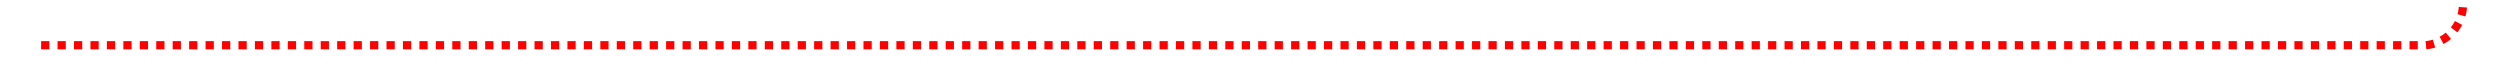 ﻿<?xml version="1.0" encoding="utf-8"?>
<svg version="1.1" xmlns:xlink="http://www.w3.org/1999/xlink" width="304px" height="10px" preserveAspectRatio="xMinYMid meet" viewBox="782 505  304 8" xmlns="http://www.w3.org/2000/svg">
  <path d="M 787 509.5  L 1076 509.5  A 5 5 0 0 0 1081.5 504.5 L 1081.5 13  A 5 5 0 0 1 1086 8.5 L 2397 8.5  A 3 3 0 0 1 2400 5.5 A 3 3 0 0 1 2403 8.5 L 3495 8.5  A 5 5 0 0 1 3500.5 13 L 3500.5 33  A 3 3 0 0 1 3503.5 36 A 3 3 0 0 1 3500.5 39 L 3500.5 40  A 3 3 0 0 1 3503.5 43 A 3 3 0 0 1 3500.5 46 L 3500.5 115  A 5 5 0 0 0 3505.5 120.5 L 3508 120.5  A 5 5 0 0 0 3513.5 115.5 L 3513.5 95  " stroke-width="1" stroke-dasharray="1,1" stroke="#ff0000" fill="none" />
  <path d="M 3508 96  L 3519 96  L 3519 95  L 3508 95  L 3508 96  Z " fill-rule="nonzero" fill="#ff0000" stroke="none" />
</svg>